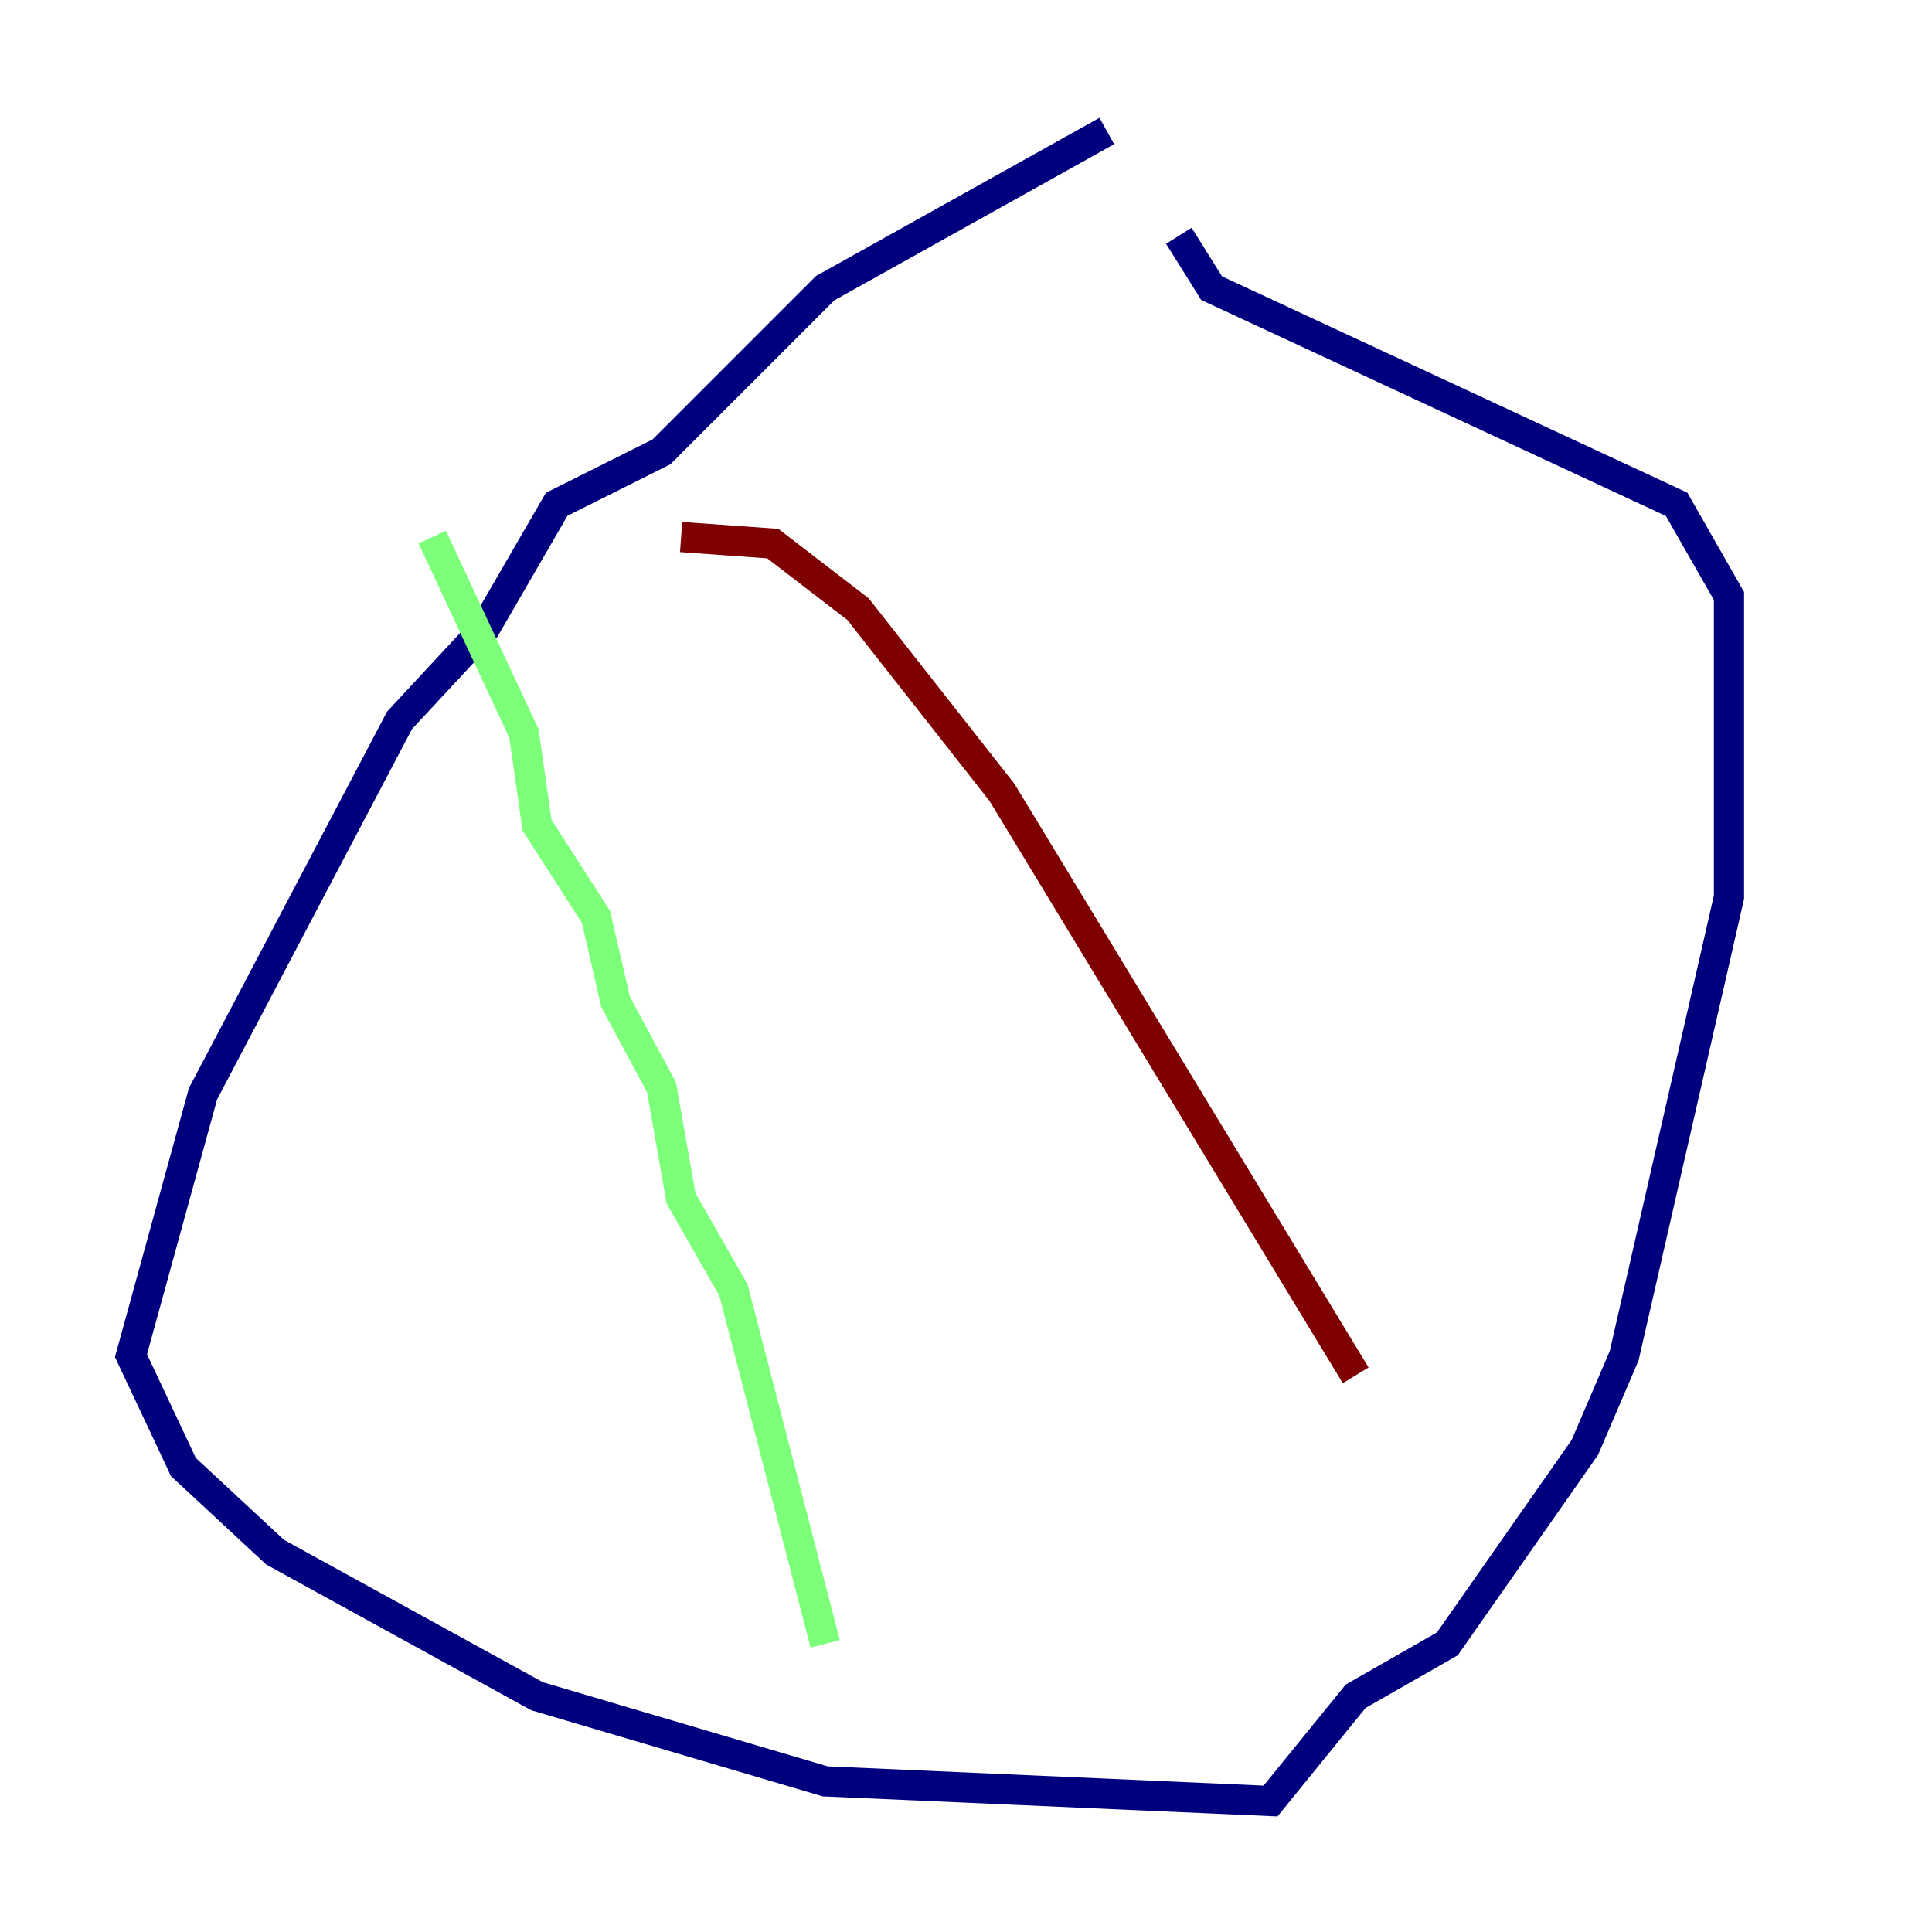 <?xml version="1.0" encoding="utf-8" ?>
<svg baseProfile="tiny" height="128" version="1.2" viewBox="0,0,128,128" width="128" xmlns="http://www.w3.org/2000/svg" xmlns:ev="http://www.w3.org/2001/xml-events" xmlns:xlink="http://www.w3.org/1999/xlink"><defs /><polyline fill="none" points="73.329,8.678 54.671,19.091 43.824,29.939 36.881,33.41 32.108,41.654 26.468,47.729 13.451,72.461 8.678,89.817 12.149,97.193 18.224,102.834 35.58,112.38 54.671,118.02 84.176,119.322 89.817,112.38 95.891,108.909 105.003,95.891 107.607,89.817 114.549,59.444 114.549,39.485 111.078,33.41 80.271,19.091 78.102,15.62" stroke="#00007f" stroke-width="2" /><polyline fill="none" points="28.637,35.58 34.712,48.597 35.58,54.671 39.485,60.746 40.786,66.386 43.824,72.027 45.125,79.403 48.597,85.478 54.671,108.909" stroke="#7cff79" stroke-width="2" /><polyline fill="none" points="45.125,35.58 51.2,36.014 56.841,40.352 66.386,52.502 89.817,91.119" stroke="#7f0000" stroke-width="2" /></svg>